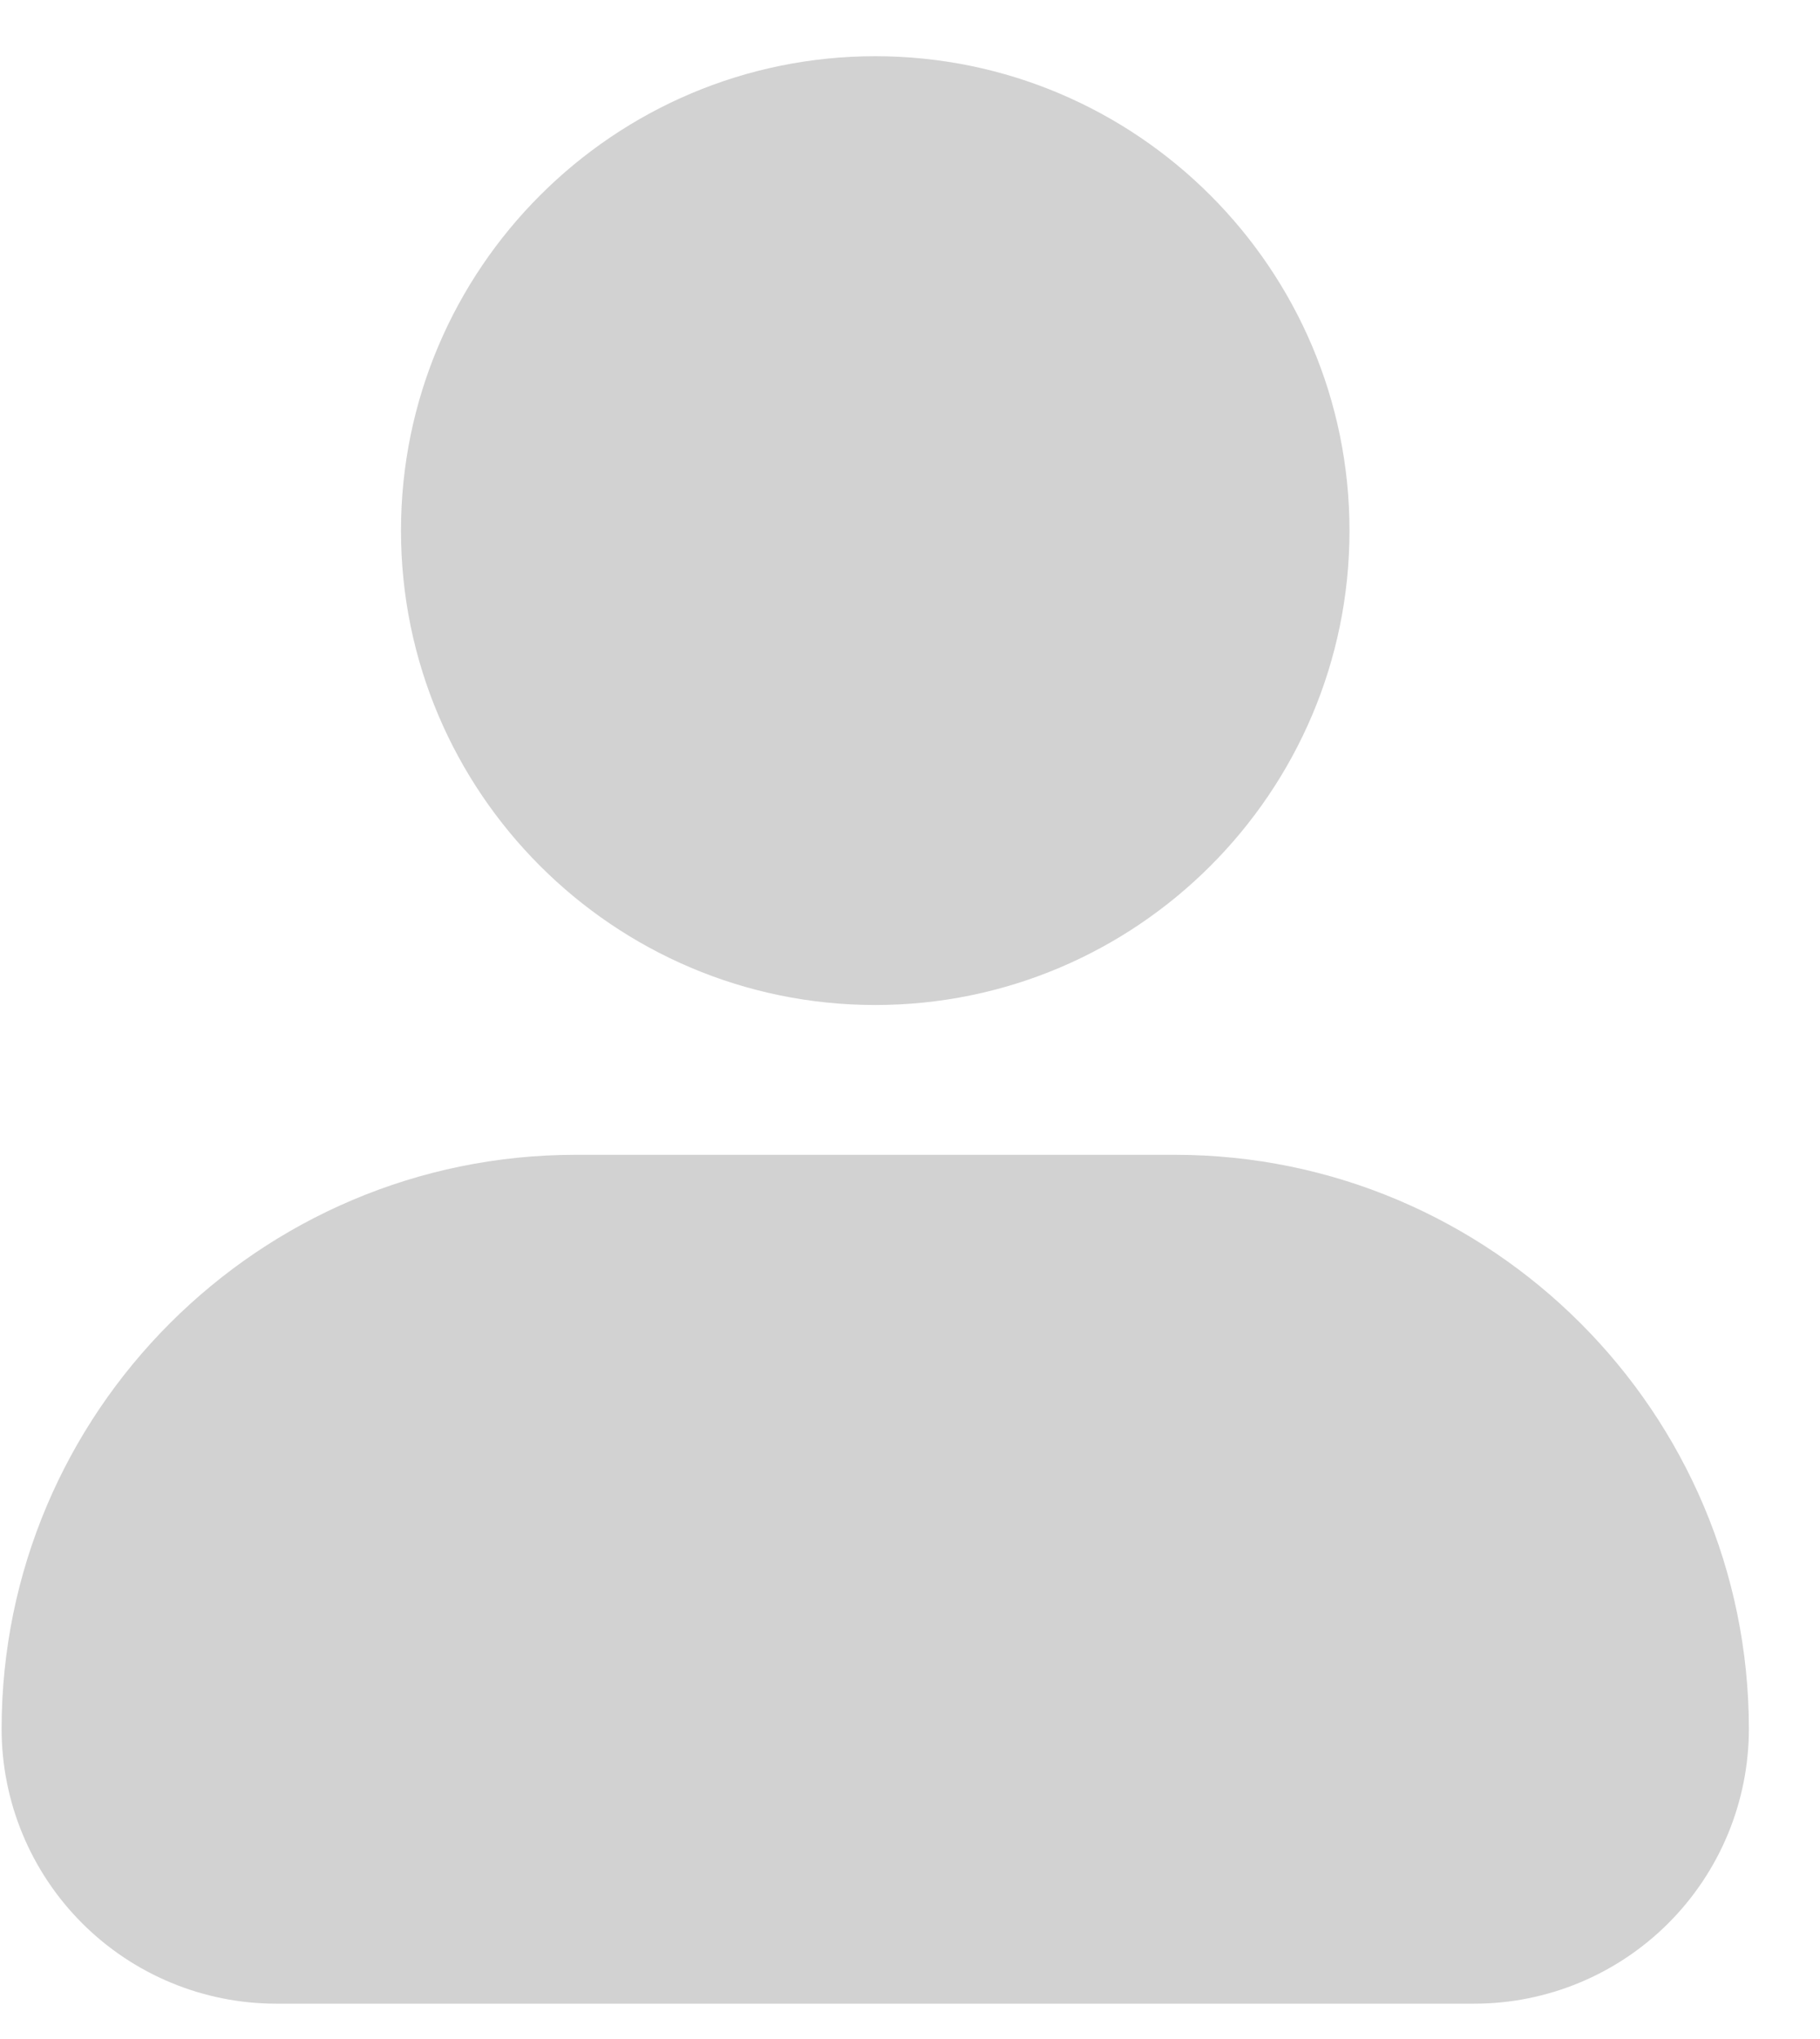 <svg width="25" height="28" viewBox="0 0 25 28" fill="none" xmlns="http://www.w3.org/2000/svg">
<path d="M18.537 7.287C18.537 3.695 15.614 0.772 12.023 0.772C8.431 0.772 5.508 3.695 5.508 7.287C5.508 10.879 8.431 13.801 12.023 13.801C15.614 13.801 18.537 10.879 18.537 7.287ZM7.908 15.858H16.137C20.484 15.858 24.023 19.396 24.023 23.744C24.022 24.744 23.624 25.703 22.917 26.41C22.21 27.117 21.251 27.515 20.251 27.515H3.794C2.794 27.515 1.835 27.117 1.128 26.41C0.421 25.703 0.023 24.744 0.022 23.744C0.022 19.396 3.561 15.858 7.908 15.858Z" fill="#D2D2D2"/>
</svg>
